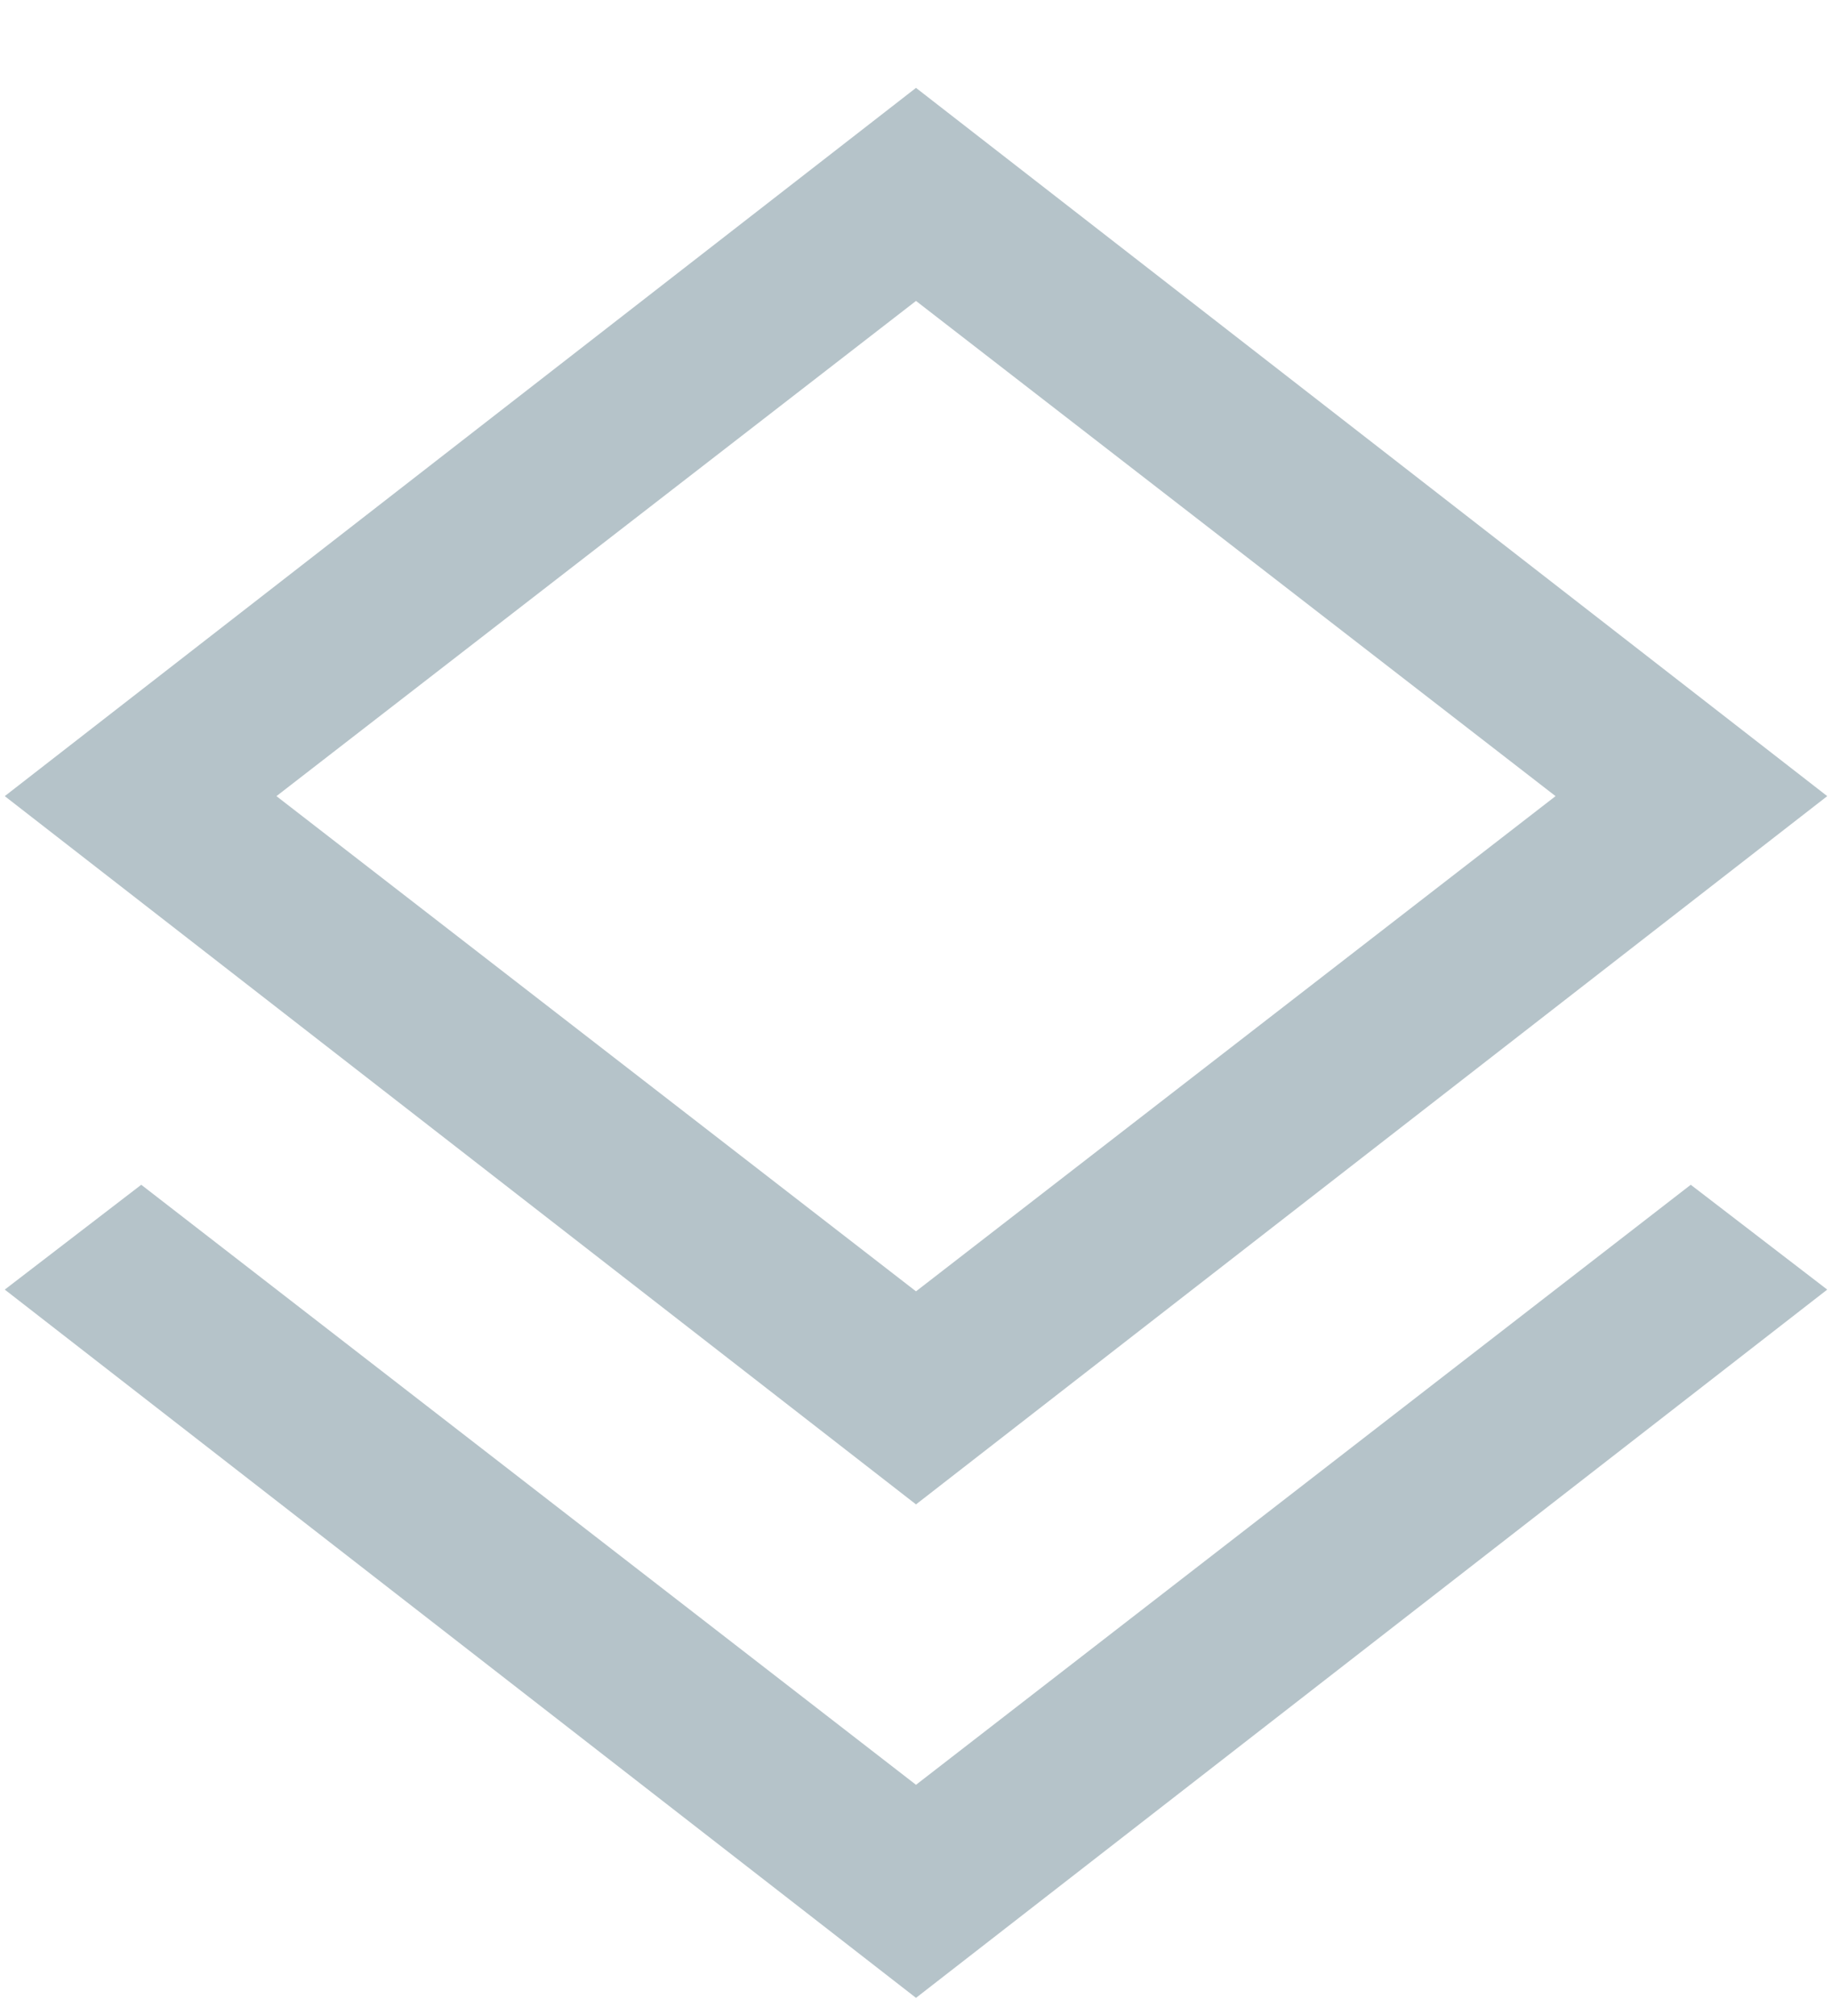 <svg width="20" height="22" viewBox="0 0 20 22" fill="none" xmlns="http://www.w3.org/2000/svg">
<path d="M10 21.802L0.052 14.073L1.542 12.929L10 19.477L18.458 12.929L19.948 14.073L10 21.802ZM10 16.417L0.052 8.688L10 0.959L19.948 8.688L10 16.417ZM10 14.092L16.982 8.688L10 3.284L3.018 8.688L10 14.092Z" fill="#B5C3C9"/>
</svg>
